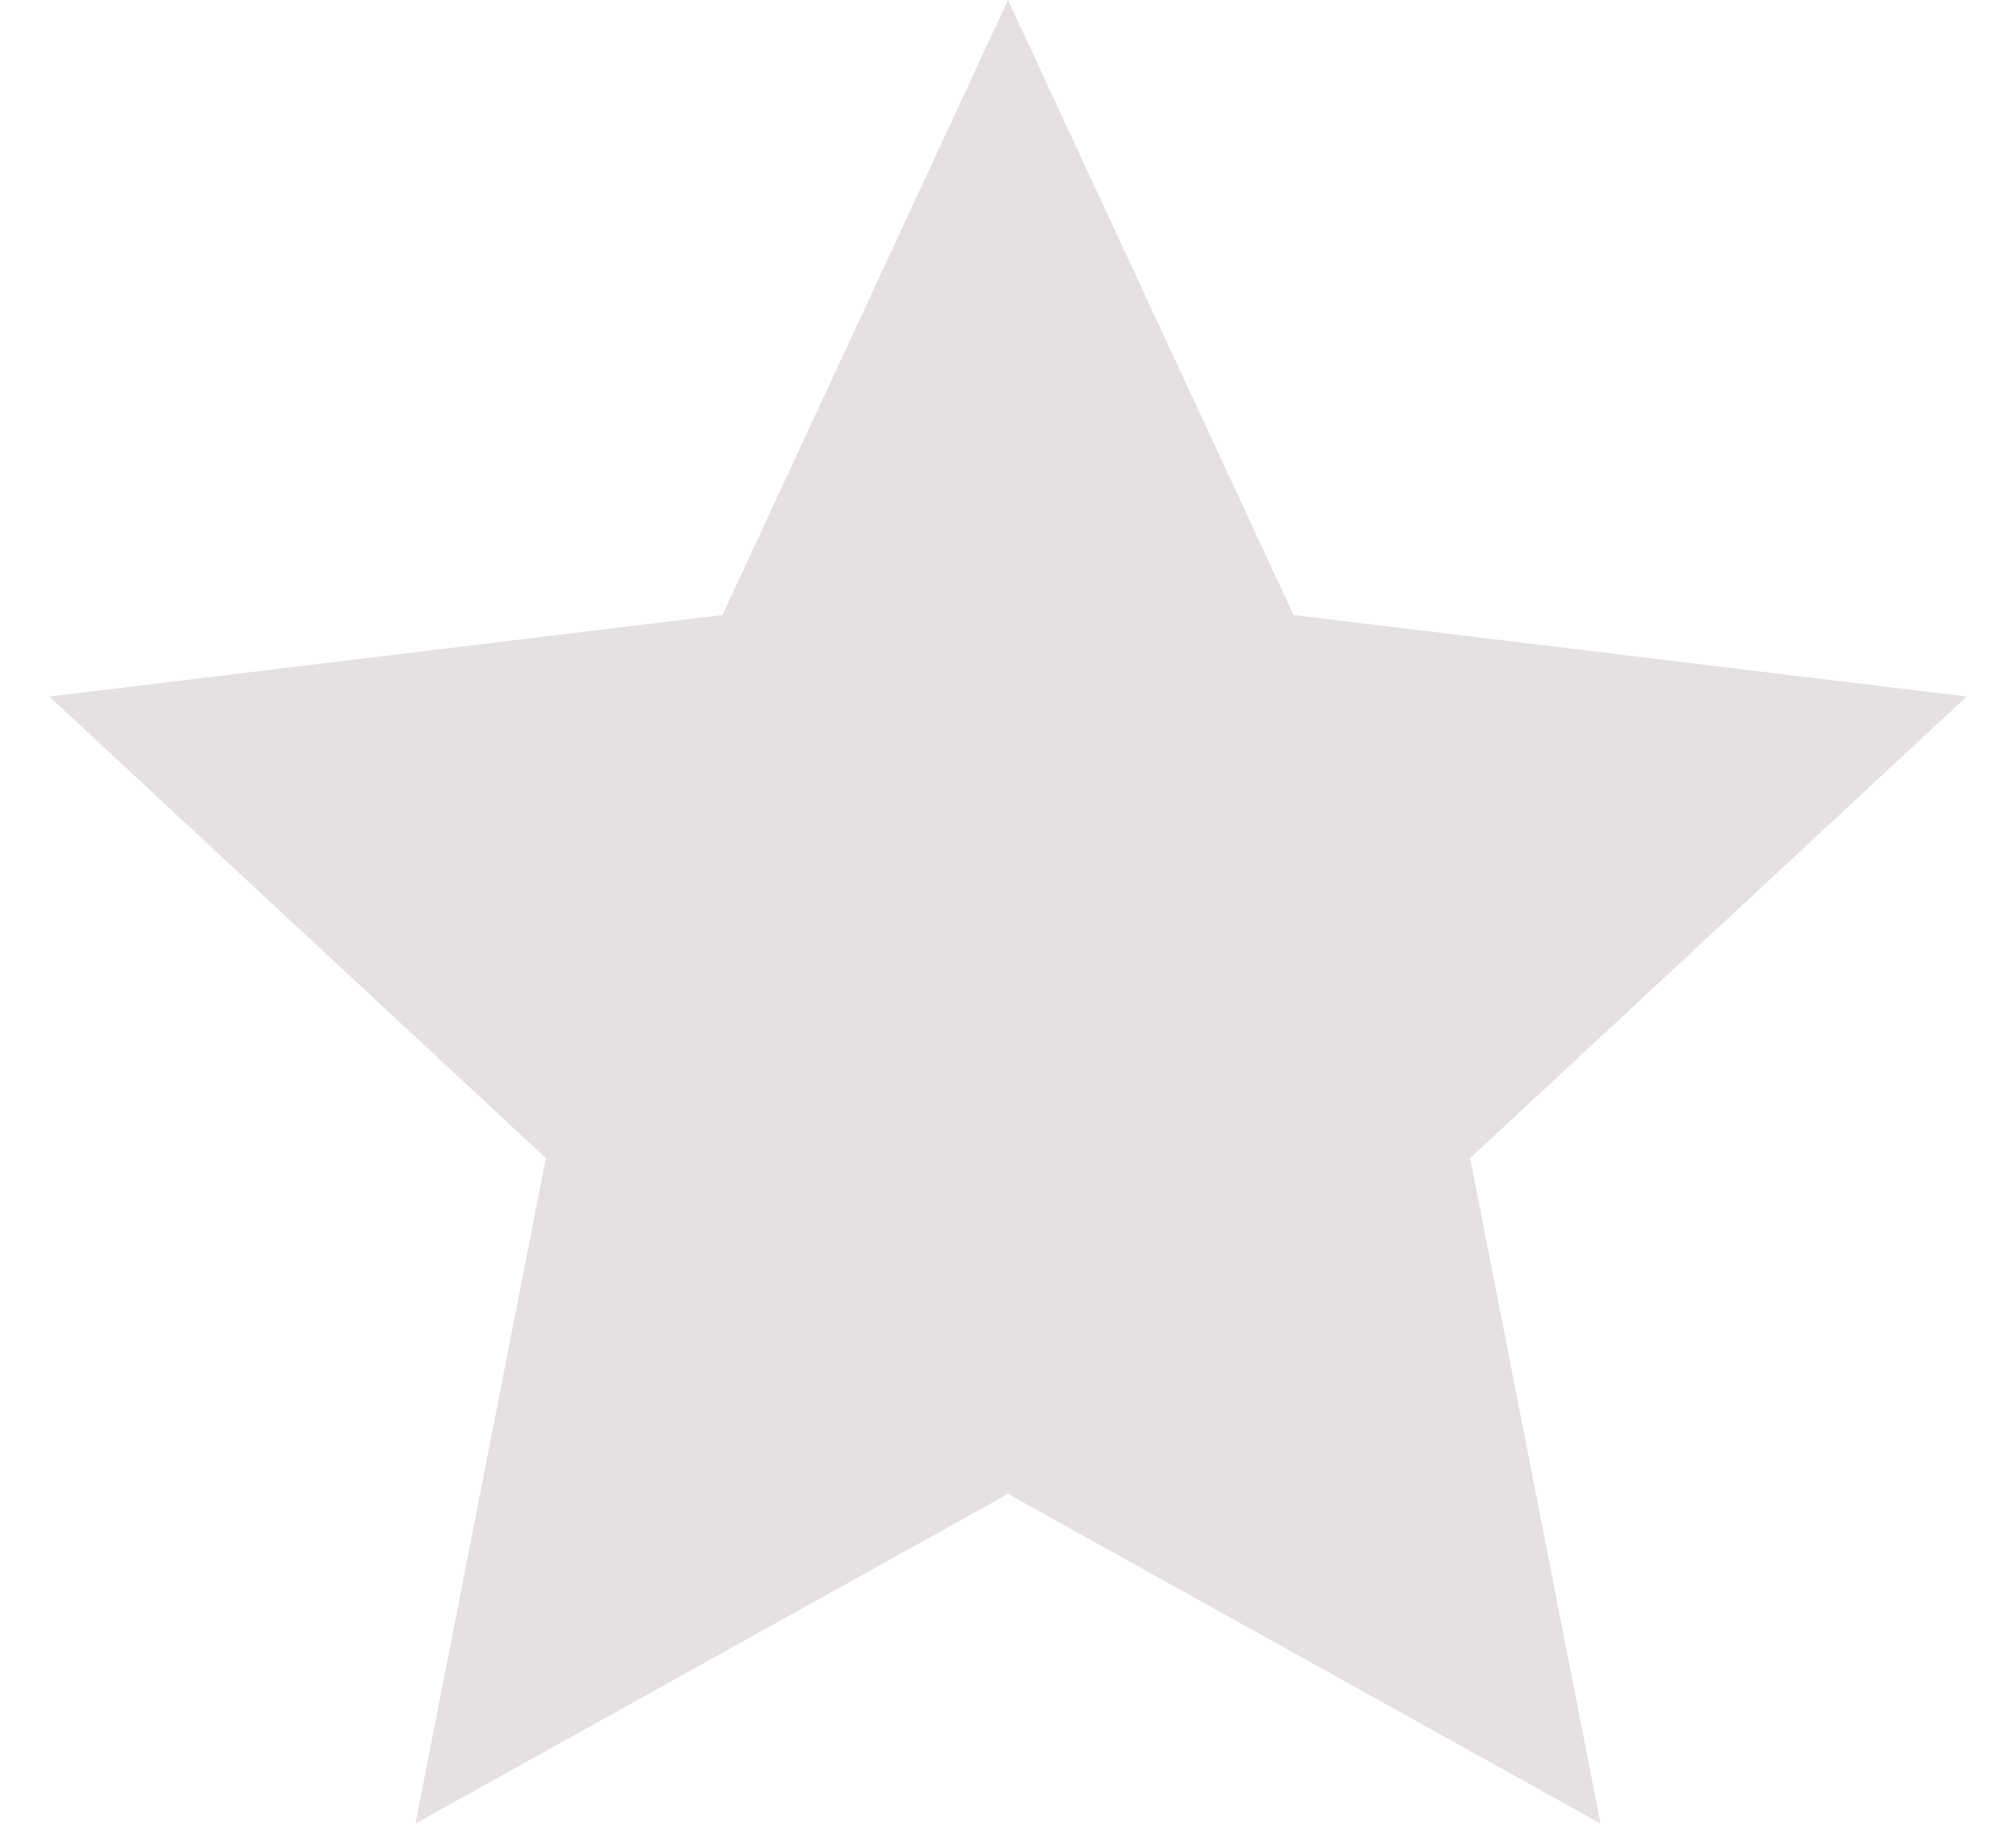<svg width="22"
     height="20"
     viewBox="0 0 22 20"
     fill="none"
     xmlns="http://www.w3.org/2000/svg">
    <path d="M11 0L14.116 6.711L21.462 7.601L16.043 12.638L17.466 19.899L11 16.302L4.534 19.899L5.957 12.638L0.538 7.601L7.884 6.711L11 0Z"
          fill="#E4E1E0" />
</svg>